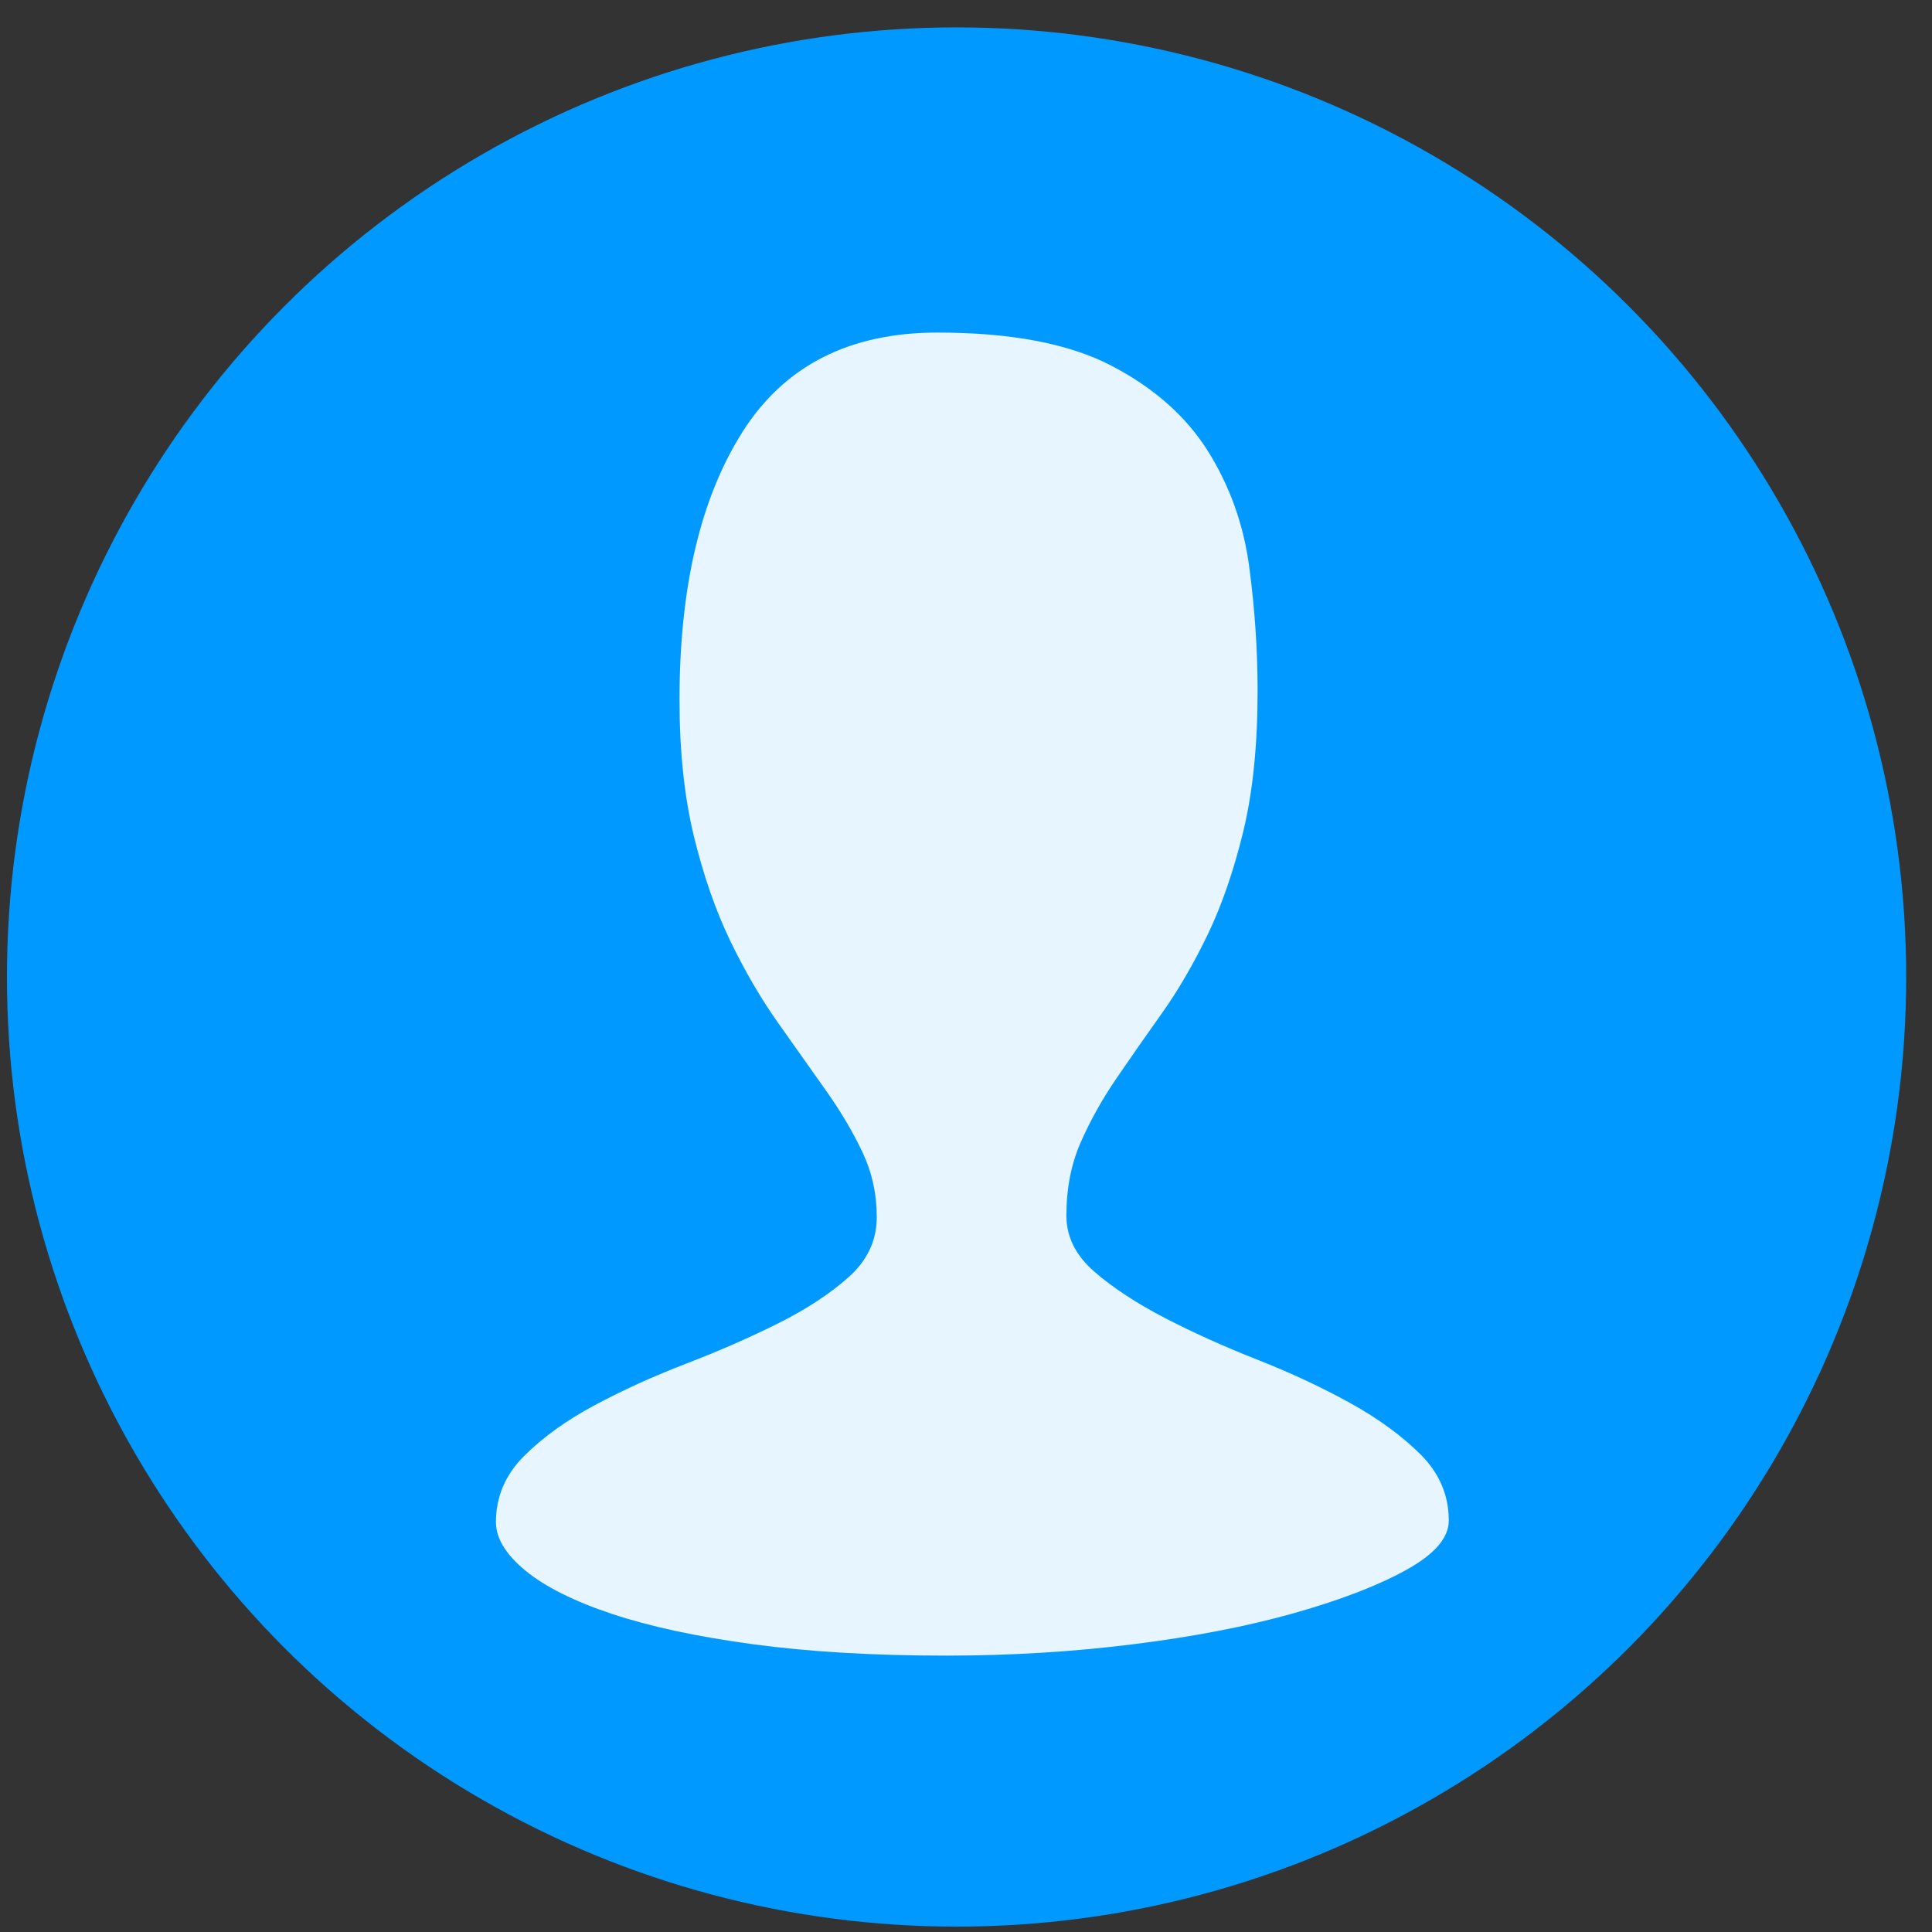 <svg width="59" height="59" viewBox="0 0 59 59" fill="none" xmlns="http://www.w3.org/2000/svg">
<rect x="0" y="0" width="59" height="59" fill="#333333" stroke="none"/>
<circle cx="29.212" cy="29.836" r="29" fill="#0099FF"/>
<path opacity="0.9" d="M32.566 37.123C32.566 37.772 32.852 38.343 33.424 38.838C33.995 39.332 34.713 39.803 35.578 40.251C36.443 40.699 37.385 41.123 38.405 41.525C39.424 41.927 40.366 42.367 41.231 42.846C42.096 43.324 42.814 43.849 43.386 44.421C43.957 44.992 44.243 45.664 44.243 46.437C44.243 46.962 43.81 47.464 42.946 47.942C42.081 48.421 40.938 48.861 39.517 49.263C38.096 49.664 36.459 49.981 34.605 50.213C32.752 50.444 30.852 50.56 28.906 50.56C26.682 50.56 24.713 50.444 22.998 50.213C21.284 49.981 19.848 49.672 18.689 49.286C17.531 48.9 16.65 48.46 16.048 47.966C15.446 47.471 15.145 46.977 15.145 46.483C15.145 45.711 15.43 45.039 16.002 44.467C16.573 43.896 17.291 43.378 18.156 42.915C19.021 42.452 19.956 42.027 20.96 41.641C21.963 41.255 22.898 40.845 23.763 40.413C24.628 39.98 25.346 39.51 25.917 39C26.489 38.49 26.775 37.88 26.775 37.169C26.775 36.459 26.628 35.795 26.334 35.177C26.041 34.559 25.67 33.934 25.222 33.301C24.774 32.667 24.288 31.98 23.763 31.239C23.238 30.497 22.751 29.663 22.303 28.737C21.855 27.81 21.485 26.744 21.191 25.54C20.898 24.335 20.751 22.945 20.751 21.369C20.751 17.941 21.392 15.214 22.674 13.191C23.956 11.168 25.941 10.156 28.628 10.156C30.883 10.156 32.659 10.496 33.956 11.176C35.254 11.855 36.235 12.728 36.899 13.793C37.563 14.859 37.98 16.033 38.15 17.315C38.32 18.597 38.405 19.856 38.405 21.091C38.405 22.759 38.258 24.196 37.965 25.401C37.671 26.605 37.308 27.655 36.876 28.551C36.443 29.447 35.98 30.242 35.486 30.938C34.991 31.633 34.528 32.297 34.096 32.93C33.663 33.563 33.3 34.212 33.007 34.876C32.713 35.54 32.566 36.289 32.566 37.123Z" fill="white"/>
</svg>
